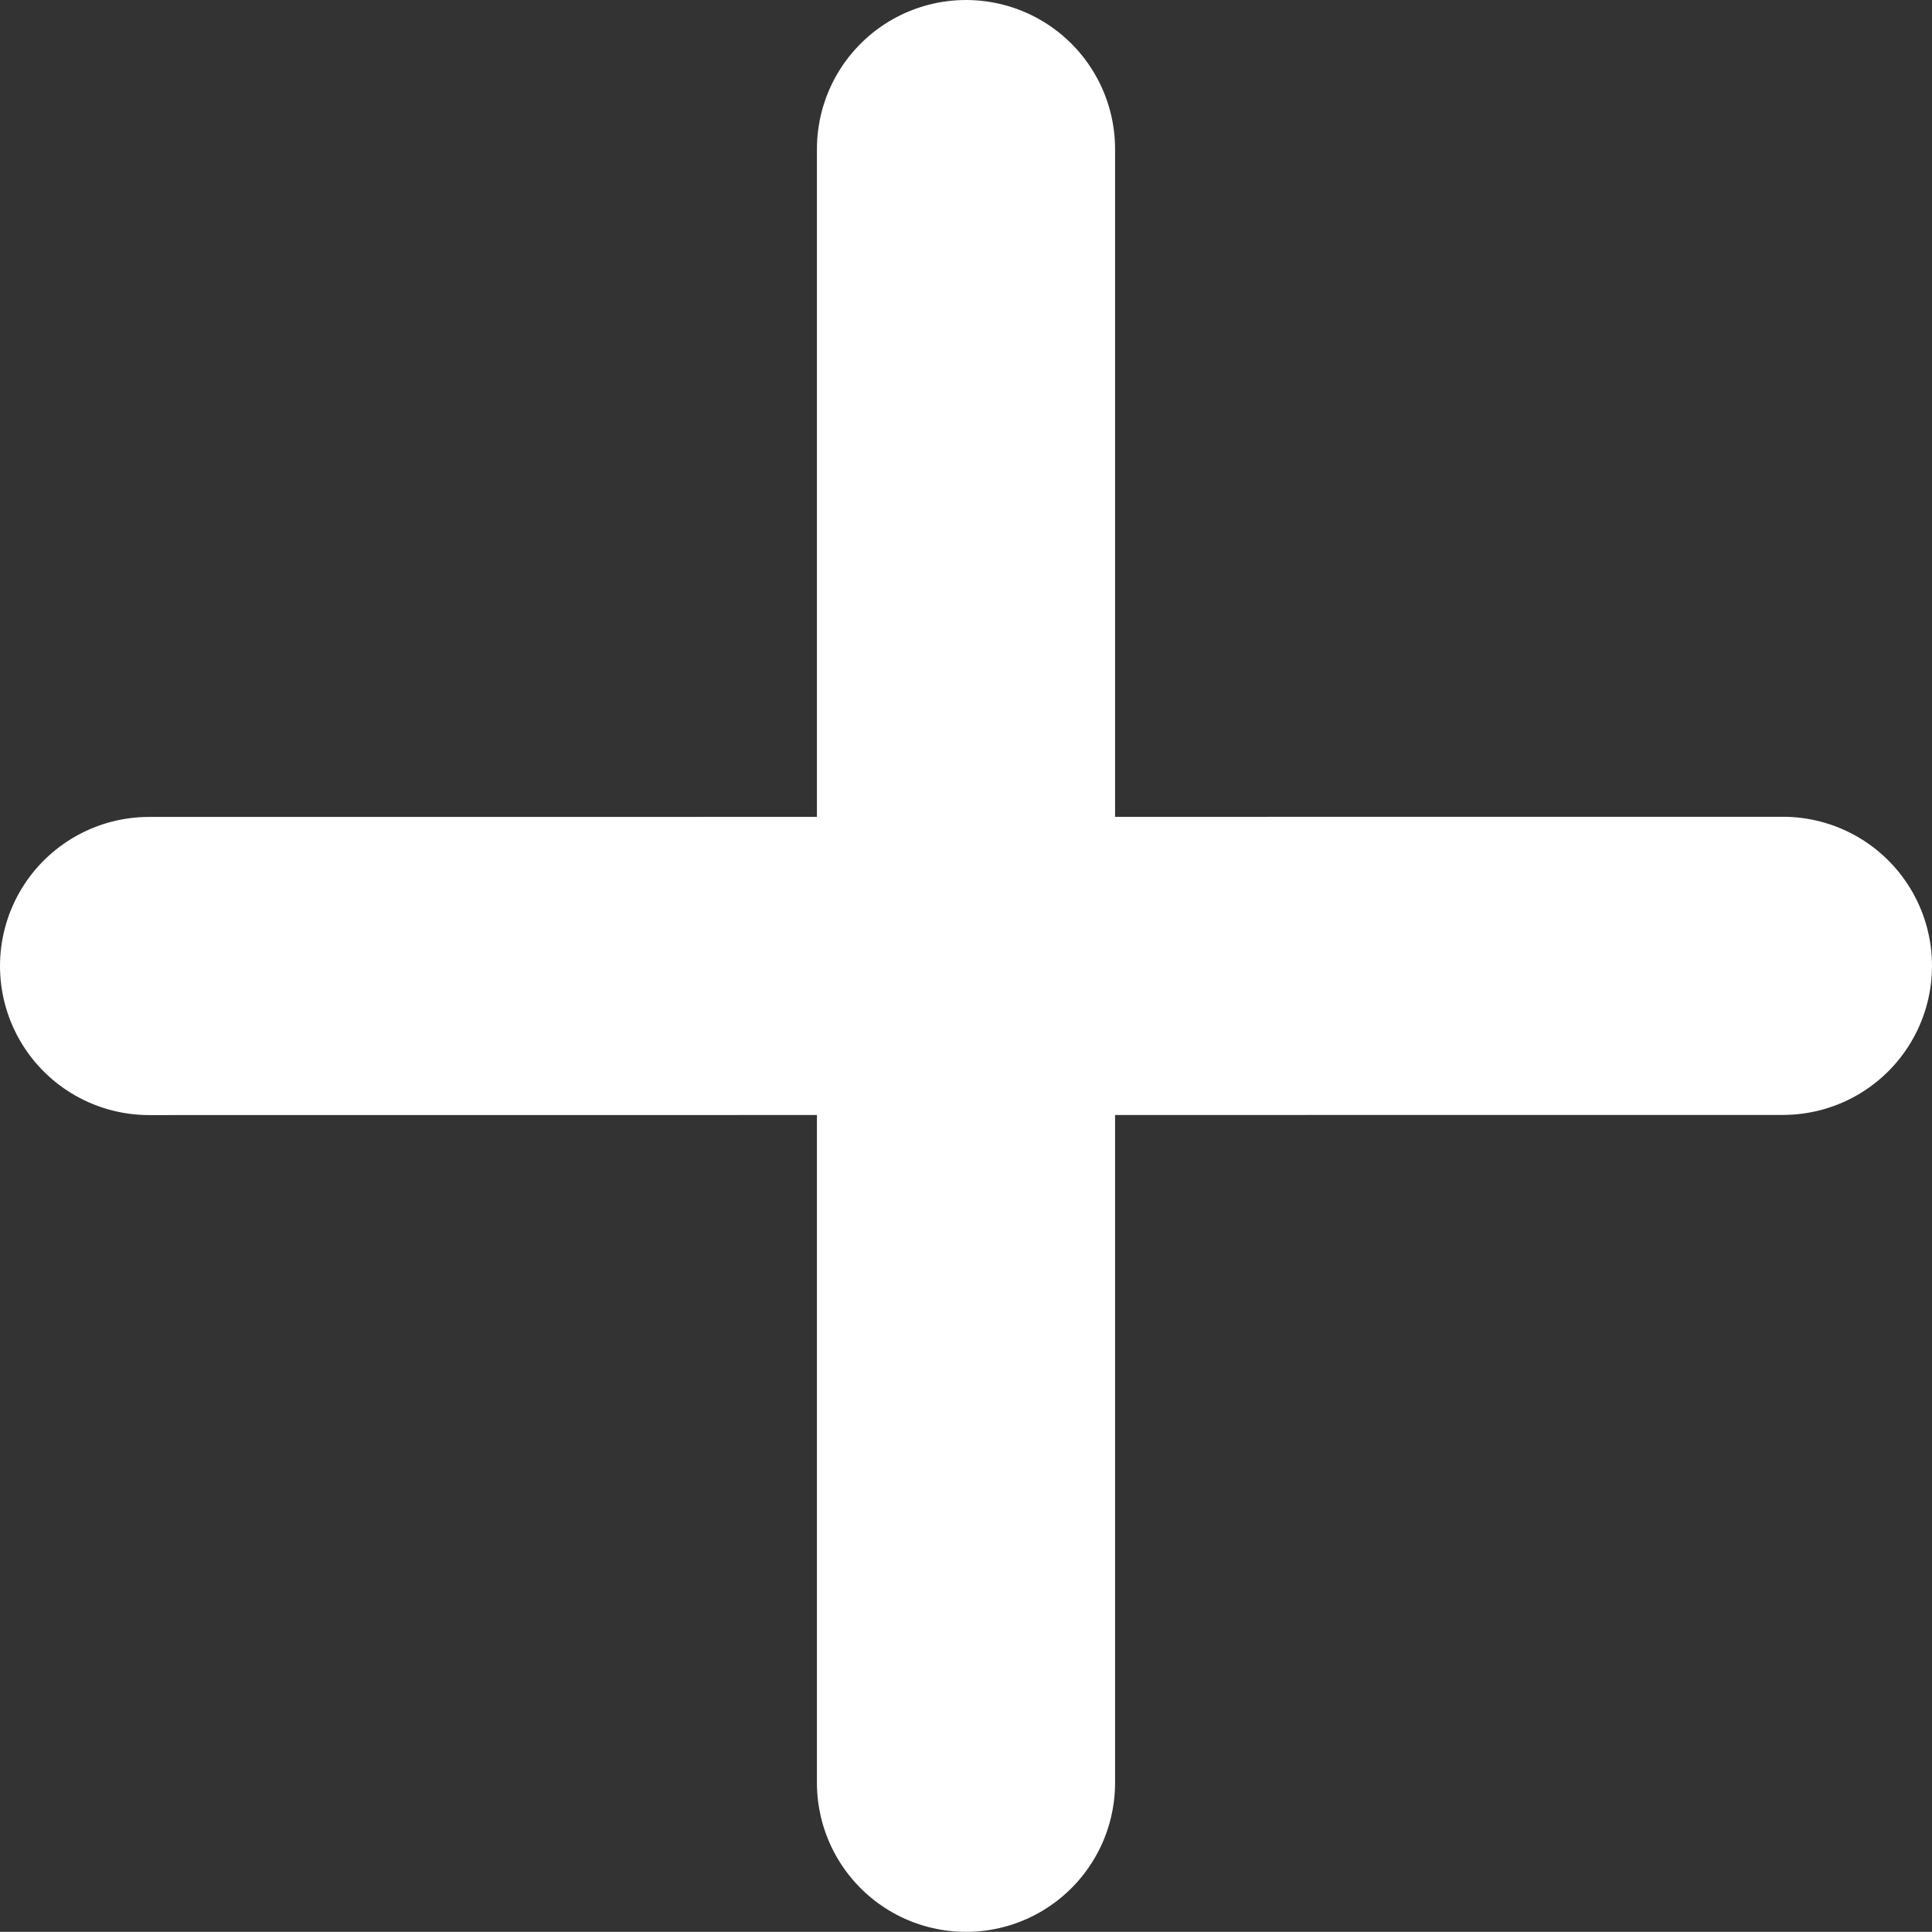 <svg xmlns="http://www.w3.org/2000/svg" width="12.96" height="12.959" viewBox="0 0 12.96 12.959">
  <rect x="0" y="0" width="12.96" height="12.959" fill="#333333" stroke="none"/>
  <g id="Group_7513" data-name="Group 7513" transform="translate(-1312.471 -329.36)">
    <line id="Line_39" data-name="Line 39" y1="10.959" transform="translate(1318.951 330.36)" fill="none" stroke="#fff" stroke-linecap="round" stroke-miterlimit="10" stroke-width="2"/>
    <line id="Line_40" data-name="Line 40" x1="10.96" y2="0.001" transform="translate(1313.471 335.839)" fill="none" stroke="#fff" stroke-linecap="round" stroke-miterlimit="10" stroke-width="2"/>
  </g>
</svg>
